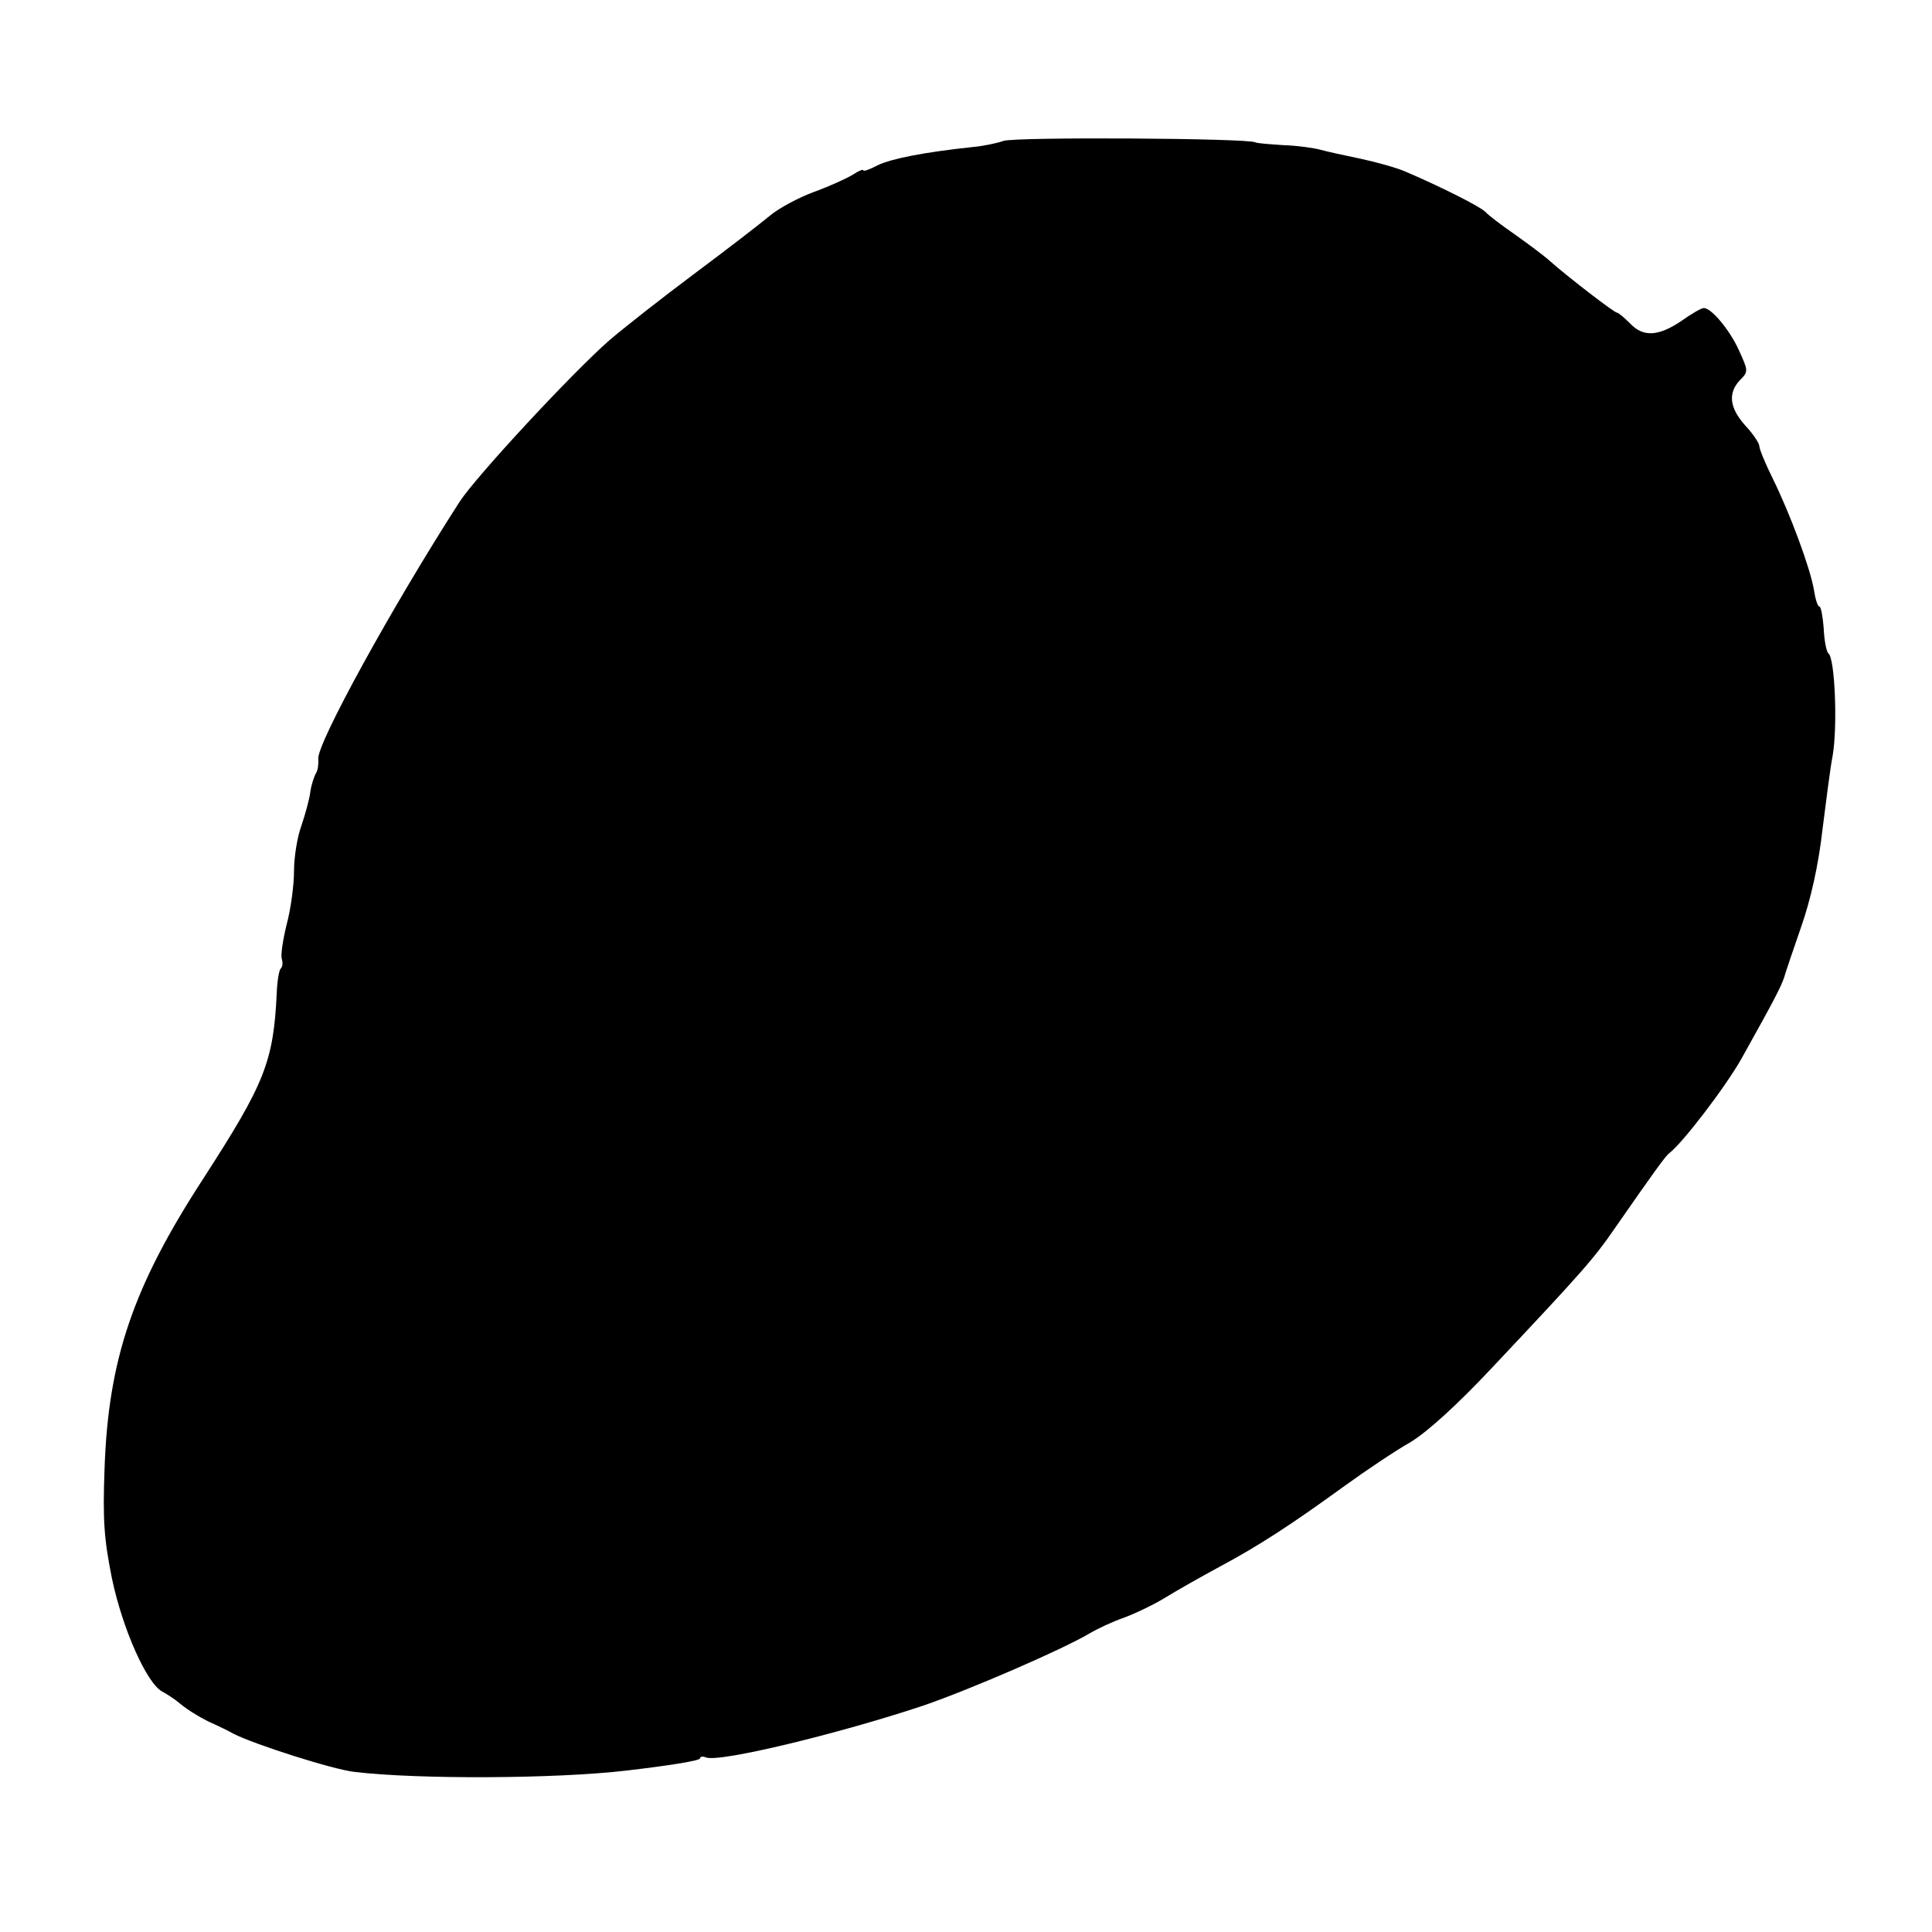 <?xml version="1.0" standalone="no"?>
<!DOCTYPE svg PUBLIC "-//W3C//DTD SVG 20010904//EN"
 "http://www.w3.org/TR/2001/REC-SVG-20010904/DTD/svg10.dtd">
<svg version="1.0" xmlns="http://www.w3.org/2000/svg"
 width="414pt" height="414pt" viewBox="0 0 414 414"
 preserveAspectRatio="xMidYMid meet">
<g transform="translate(0,414) scale(0.1,-0.1)"
fill="#000000" stroke="none">
<path d="M2150 3838 c-14 -5 -43 -11 -65 -13 -104 -11 -175 -25 -204 -39 -17
-9 -31 -14 -31 -11 0 3 -10 -1 -22 -9 -13 -8 -50 -25 -83 -37 -33 -12 -76 -35
-95 -51 -19 -16 -93 -73 -164 -126 -71 -53 -152 -117 -180 -141 -80 -70 -285
-291 -321 -346 -146 -227 -308 -522 -303 -552 1 -10 -1 -24 -5 -30 -4 -7 -10
-25 -12 -40 -2 -16 -11 -48 -19 -72 -9 -24 -16 -68 -16 -98 0 -30 -7 -82 -16
-115 -8 -33 -13 -66 -10 -73 2 -7 2 -16 -2 -20 -4 -3 -8 -27 -9 -53 -7 -148
-26 -194 -157 -397 -151 -232 -204 -388 -212 -623 -4 -111 -1 -150 16 -235 23
-109 75 -225 108 -242 11 -6 28 -17 37 -25 19 -16 53 -36 75 -45 8 -4 26 -12
40 -20 45 -23 214 -77 260 -82 134 -16 431 -15 583 3 86 10 157 21 157 26 0 4
6 5 13 2 29 -11 285 51 465 111 102 35 300 121 357 155 17 10 49 25 72 33 22
8 63 27 89 43 26 16 79 46 118 67 84 45 153 90 266 172 47 34 111 77 143 95
36 22 100 80 175 160 192 204 217 232 263 299 82 118 108 154 116 160 28 21
120 141 155 203 71 127 84 153 91 173 3 11 20 61 37 110 20 57 37 133 45 205
8 63 17 135 22 160 11 63 5 210 -9 220 -4 3 -9 27 -10 53 -2 26 -6 47 -9 47
-4 0 -9 16 -12 36 -8 47 -51 163 -88 238 -16 32 -29 64 -29 70 0 6 -13 26 -30
44 -34 38 -38 70 -11 98 18 18 17 20 -3 64 -20 44 -59 90 -75 90 -5 0 -26 -12
-47 -27 -50 -34 -83 -36 -111 -6 -12 12 -25 23 -28 23 -6 0 -107 78 -143 110
-13 12 -47 37 -75 57 -29 20 -58 42 -64 49 -12 12 -100 56 -173 87 -19 8 -62
20 -95 27 -33 7 -71 15 -85 19 -14 4 -50 9 -80 10 -30 2 -57 4 -60 6 -14 9
-517 12 -540 3z"/>
</g>
</svg>
